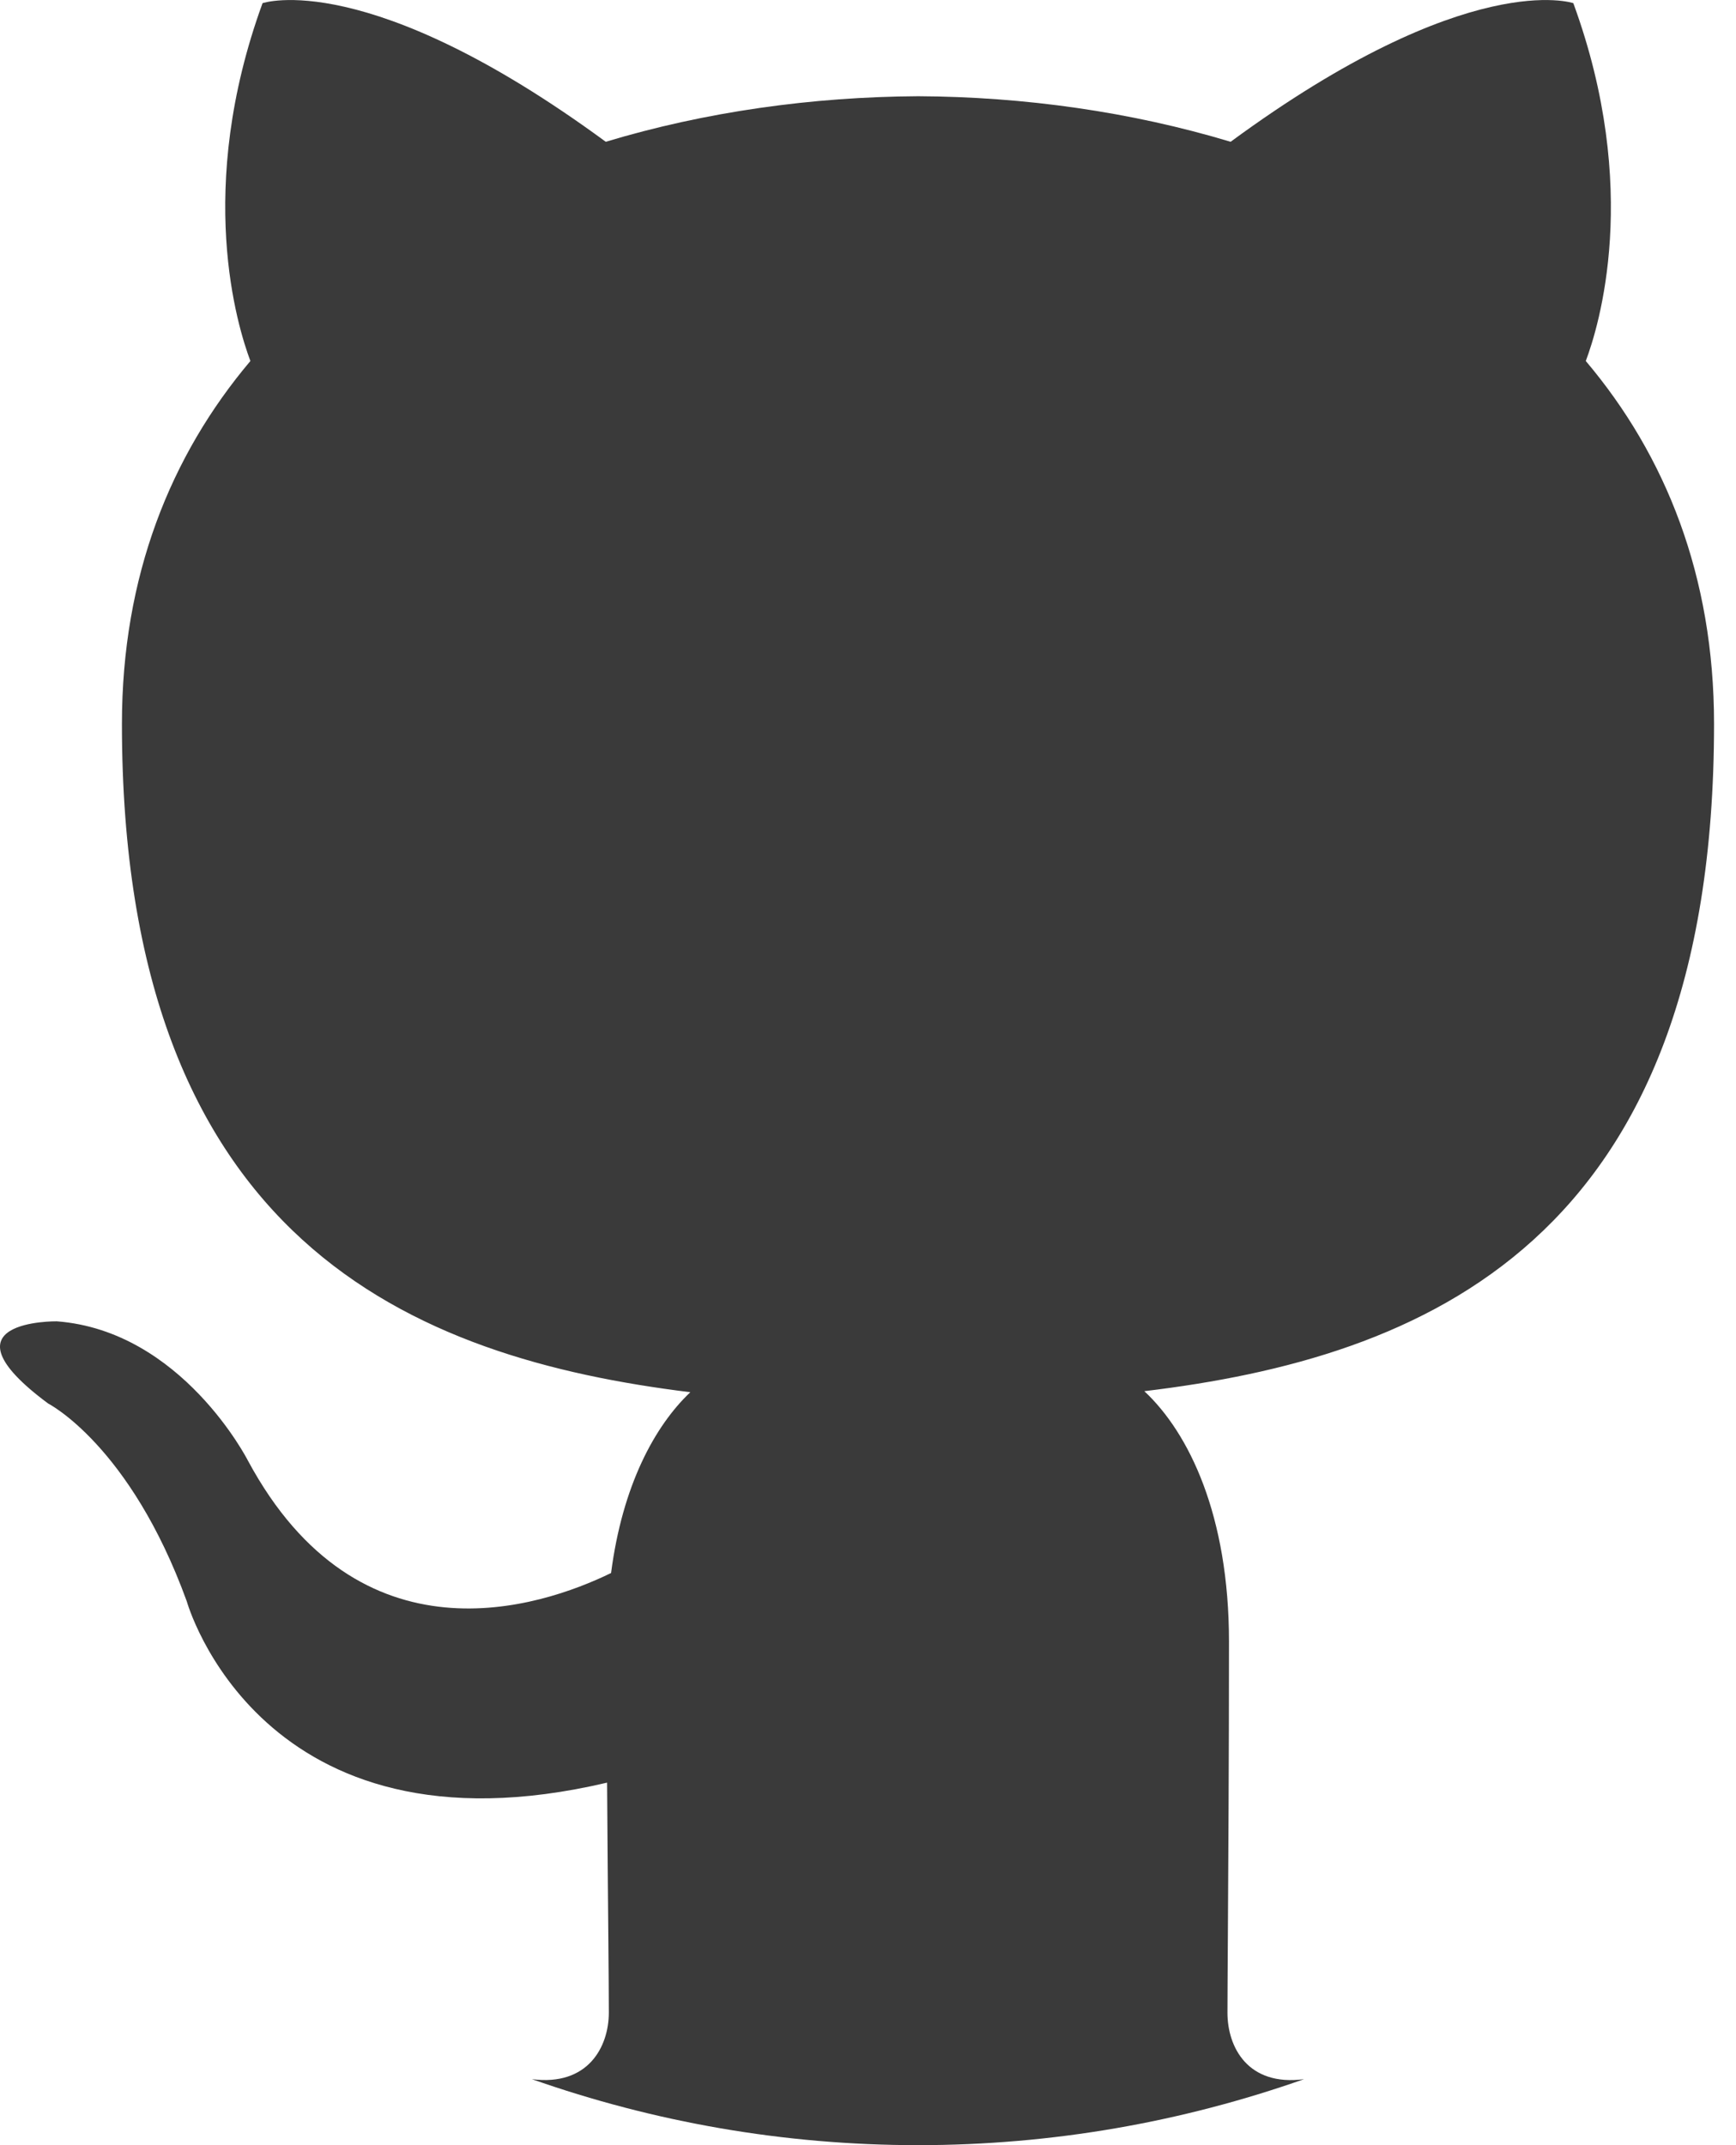 <svg width="17" height="21" viewBox="0 0 17 21" fill="none" xmlns="http://www.w3.org/2000/svg">
<path fill-rule="evenodd" clip-rule="evenodd" d="M12.77 20.354C11.579 20.773 10.309 21 8.99 21C7.671 21 6.4 20.773 5.209 20.354C5.759 20.425 5.962 20.037 5.962 19.702C5.962 19.557 5.96 19.299 5.957 18.956C5.953 18.558 5.949 18.043 5.945 17.451C2.546 18.251 1.829 15.676 1.829 15.676C1.273 14.147 0.472 13.74 0.472 13.74C-0.637 12.918 0.556 12.935 0.556 12.935C1.782 13.028 2.428 14.299 2.428 14.299C3.518 16.323 5.288 15.738 5.984 15.399C6.095 14.543 6.411 13.96 6.76 13.629C4.047 13.295 1.194 12.16 1.194 7.087C1.194 5.641 1.67 4.46 2.452 3.534C2.326 3.199 1.907 1.853 2.571 0.031C2.571 0.031 3.598 -0.325 5.932 1.388C6.907 1.094 7.952 0.948 8.991 0.942C10.029 0.947 11.075 1.094 12.051 1.388C14.383 -0.325 15.407 0.031 15.407 0.031C16.074 1.853 15.655 3.199 15.529 3.534C16.312 4.46 16.785 5.641 16.785 7.087C16.785 12.172 13.928 13.292 11.206 13.619C11.644 14.028 12.035 14.835 12.035 16.071C12.035 17.254 12.028 18.285 12.024 18.967C12.022 19.306 12.02 19.558 12.02 19.703C12.02 20.039 12.218 20.427 12.77 20.354Z" fill="#3A3A3A"/>
</svg>
